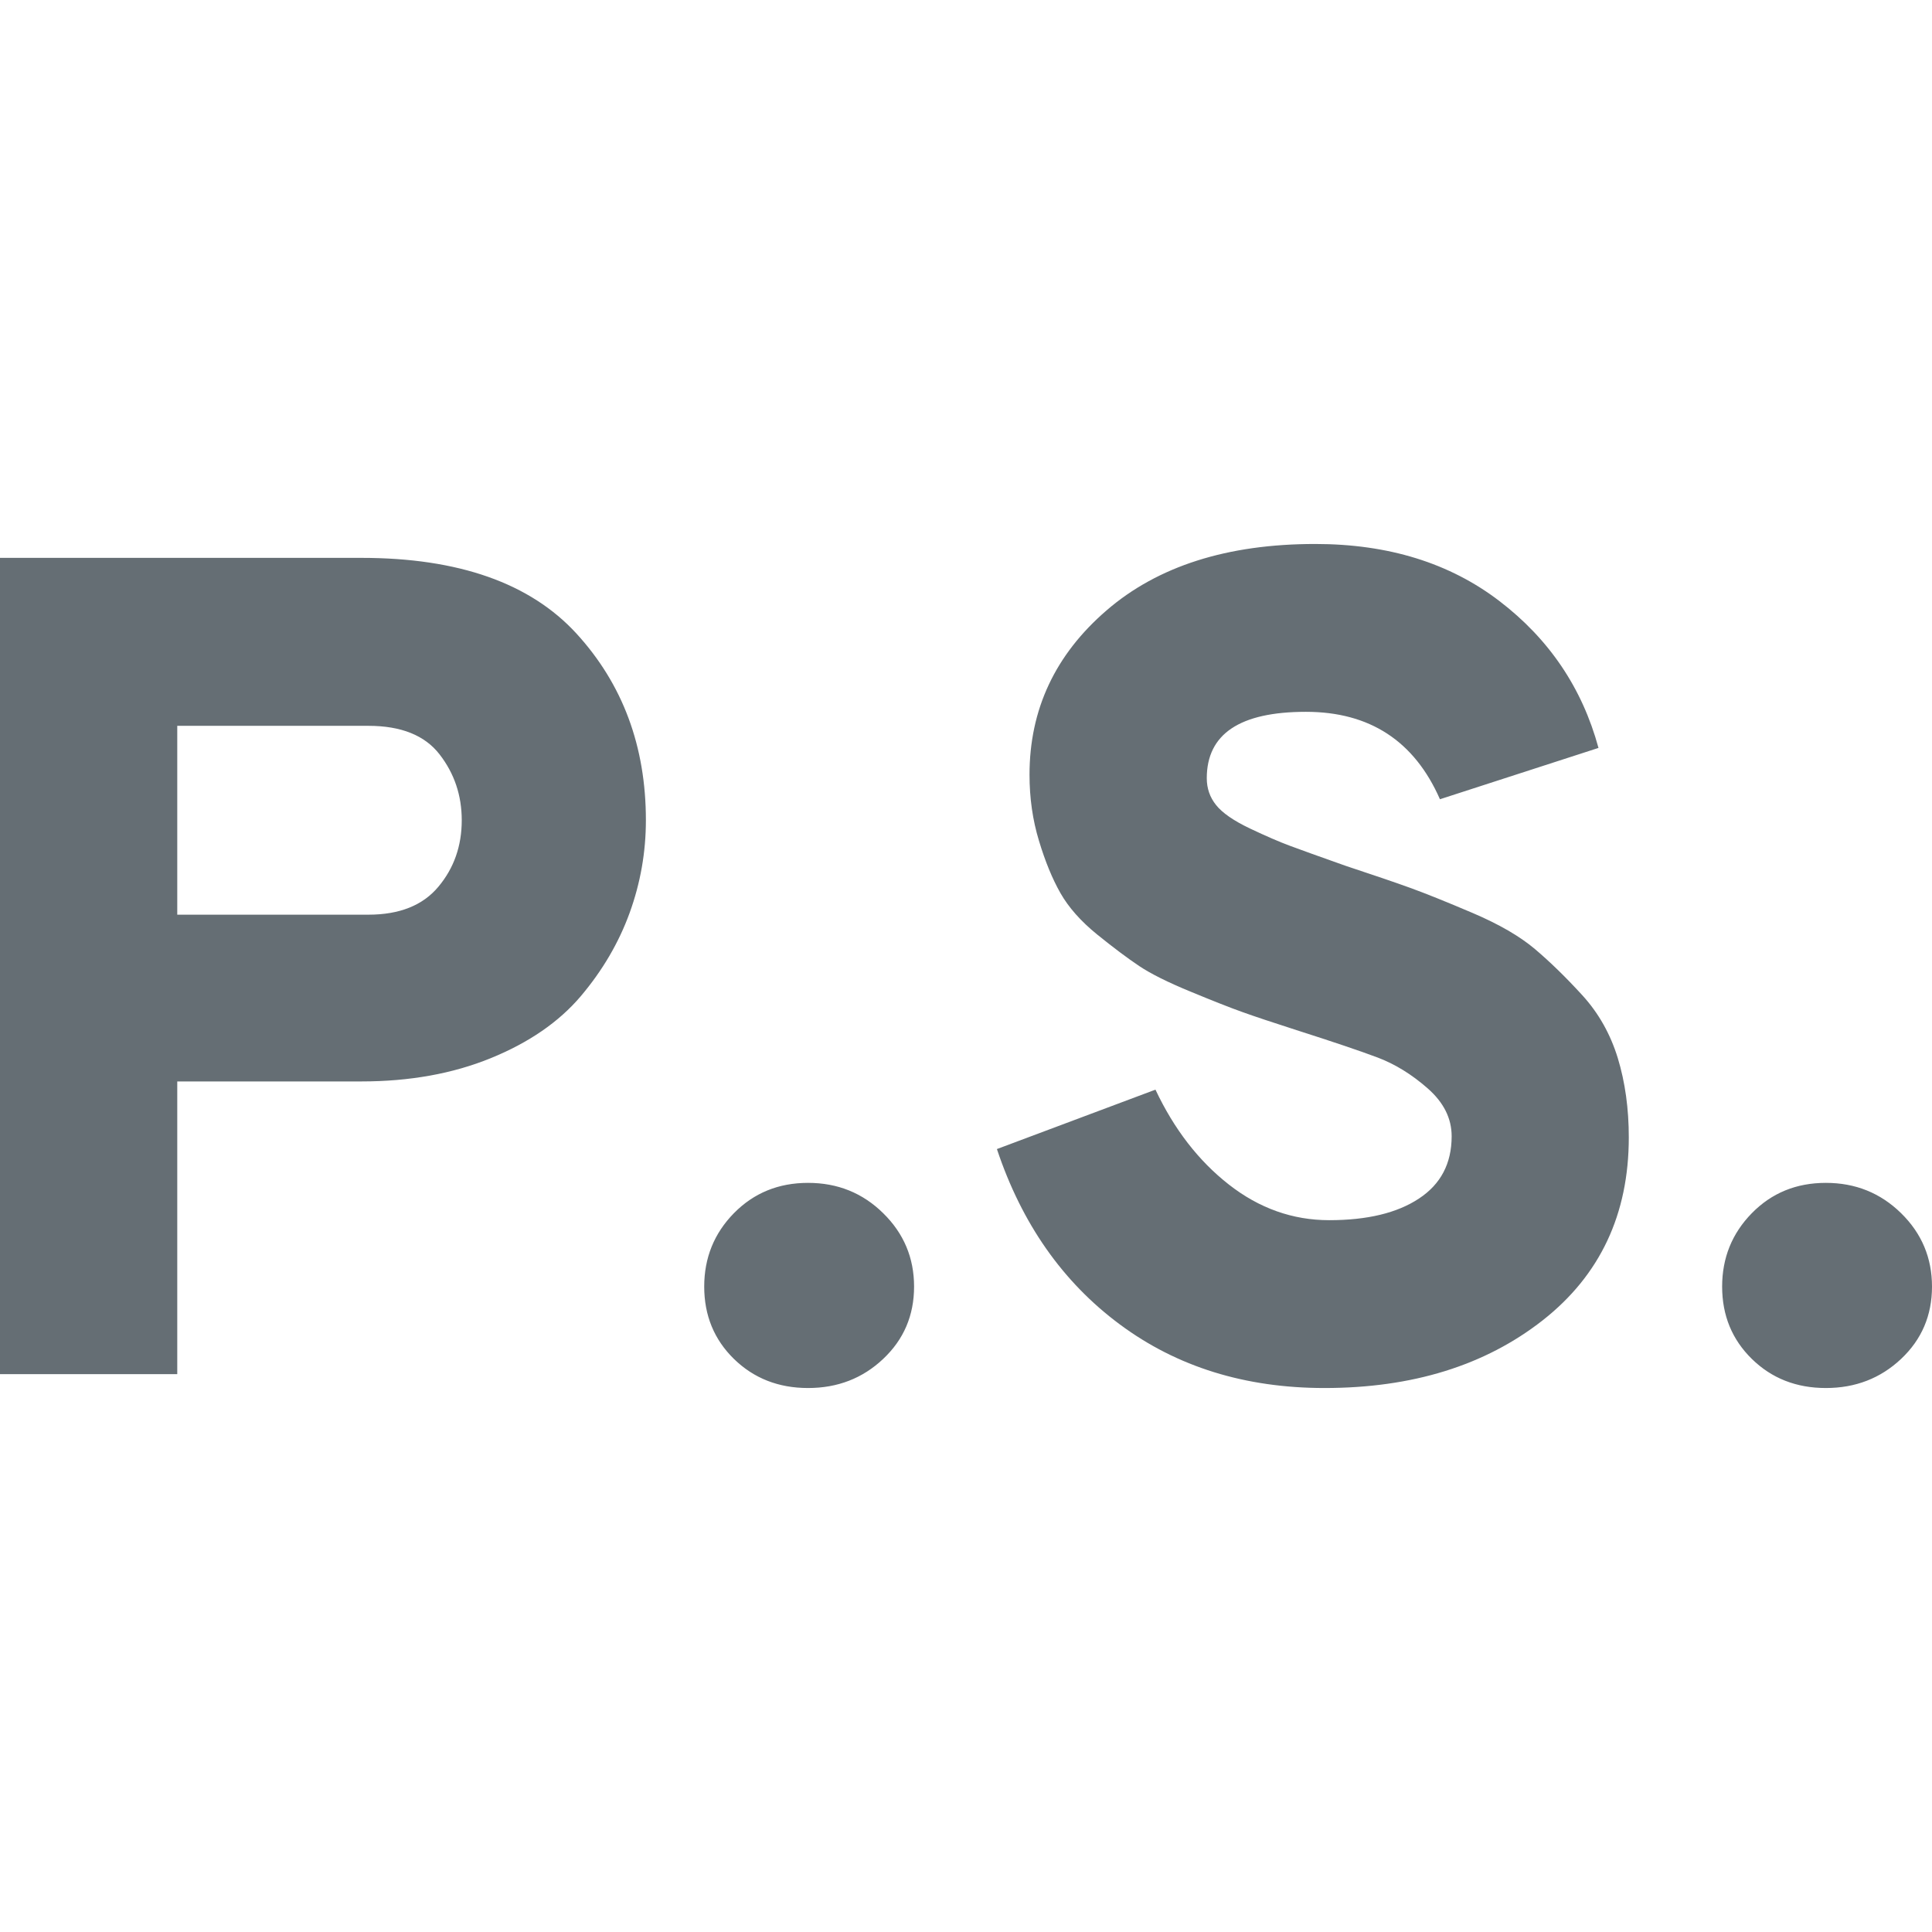 <svg xmlns="http://www.w3.org/2000/svg" style="isolation:isolate" width="16" height="16" viewBox="0 0 16 16">
 <path fill="#656e74" fill-rule="evenodd" d="M 1.468 11.38 L 0 11.38 L 0 4.62 L 2.993 4.62 L 2.993 4.62 Q 4.2 4.62 4.775 5.248 L 4.775 5.248 L 4.775 5.248 Q 5.349 5.876 5.349 6.793 L 5.349 6.793 L 5.349 6.793 Q 5.349 7.189 5.214 7.561 L 5.214 7.561 L 5.214 7.561 Q 5.079 7.932 4.809 8.251 L 4.809 8.251 L 4.809 8.251 Q 4.538 8.57 4.065 8.763 L 4.065 8.763 L 4.065 8.763 Q 3.592 8.956 2.993 8.956 L 2.993 8.956 L 1.468 8.956 L 1.468 11.38 Z M 1.468 7.575 L 3.051 7.575 L 3.051 7.575 Q 3.438 7.575 3.631 7.343 L 3.631 7.343 L 3.631 7.343 Q 3.824 7.112 3.824 6.793 L 3.824 6.793 L 3.824 6.793 Q 3.824 6.484 3.64 6.247 L 3.64 6.247 L 3.64 6.247 Q 3.457 6.011 3.051 6.011 L 3.051 6.011 L 1.468 6.011 L 1.468 7.575 Z M 7.314 11.254 L 7.314 11.254 L 7.314 11.254 Q 7.059 11.495 6.692 11.495 L 6.692 11.495 L 6.692 11.495 Q 6.325 11.495 6.078 11.254 L 6.078 11.254 L 6.078 11.254 Q 5.832 11.013 5.832 10.655 L 5.832 10.655 L 5.832 10.655 Q 5.832 10.298 6.078 10.047 L 6.078 10.047 L 6.078 10.047 Q 6.325 9.796 6.692 9.796 L 6.692 9.796 L 6.692 9.796 Q 7.059 9.796 7.314 10.047 L 7.314 10.047 L 7.314 10.047 Q 7.57 10.298 7.57 10.655 L 7.57 10.655 L 7.57 10.655 Q 7.57 11.013 7.314 11.254 Z M 10.969 11.495 L 10.969 11.495 L 10.969 11.495 Q 9.984 11.495 9.275 10.969 L 9.275 10.969 L 9.275 10.969 Q 8.565 10.443 8.256 9.516 L 8.256 9.516 L 9.569 9.024 L 9.569 9.024 Q 9.801 9.516 10.177 9.81 L 10.177 9.81 L 10.177 9.81 Q 10.554 10.105 11.008 10.105 L 11.008 10.105 L 11.008 10.105 Q 11.481 10.105 11.751 9.926 L 11.751 9.926 L 11.751 9.926 Q 12.022 9.748 12.022 9.41 L 12.022 9.41 L 12.022 9.41 Q 12.022 9.188 11.824 9.014 L 11.824 9.014 L 11.824 9.014 Q 11.626 8.84 11.409 8.758 L 11.409 8.758 L 11.409 8.758 Q 11.191 8.676 10.737 8.531 L 10.737 8.531 L 10.737 8.531 Q 10.438 8.435 10.288 8.381 L 10.288 8.381 L 10.288 8.381 Q 10.139 8.328 9.859 8.212 L 9.859 8.212 L 9.859 8.212 Q 9.579 8.097 9.434 8 L 9.434 8 L 9.434 8 Q 9.289 7.903 9.086 7.739 L 9.086 7.739 L 9.086 7.739 Q 8.884 7.575 8.782 7.396 L 8.782 7.396 L 8.782 7.396 Q 8.681 7.218 8.604 6.962 L 8.604 6.962 L 8.604 6.962 Q 8.526 6.706 8.526 6.416 L 8.526 6.416 L 8.526 6.416 Q 8.526 5.605 9.164 5.055 L 9.164 5.055 L 9.164 5.055 Q 9.801 4.505 10.892 4.505 L 10.892 4.505 L 10.892 4.505 Q 11.8 4.505 12.418 4.978 L 12.418 4.978 L 12.418 4.978 Q 13.036 5.451 13.238 6.194 L 13.238 6.194 L 11.925 6.619 L 11.925 6.619 Q 11.607 5.895 10.815 5.895 L 10.815 5.895 L 10.815 5.895 Q 9.994 5.895 9.994 6.445 L 9.994 6.445 L 9.994 6.445 Q 9.994 6.571 10.071 6.667 L 10.071 6.667 L 10.071 6.667 Q 10.148 6.764 10.351 6.861 L 10.351 6.861 L 10.351 6.861 Q 10.554 6.957 10.684 7.005 L 10.684 7.005 L 10.684 7.005 Q 10.815 7.054 11.143 7.17 L 11.143 7.17 L 11.143 7.17 Q 11.491 7.285 11.679 7.353 L 11.679 7.353 L 11.679 7.353 Q 11.867 7.421 12.196 7.561 L 12.196 7.561 L 12.196 7.561 Q 12.524 7.701 12.712 7.86 L 12.712 7.86 L 12.712 7.86 Q 12.9 8.019 13.103 8.241 L 13.103 8.241 L 13.103 8.241 Q 13.306 8.463 13.398 8.763 L 13.398 8.763 L 13.398 8.763 Q 13.489 9.062 13.489 9.419 L 13.489 9.419 L 13.489 9.419 Q 13.489 10.375 12.775 10.935 L 12.775 10.935 L 12.775 10.935 Q 12.06 11.495 10.969 11.495 Z M 15.744 11.254 L 15.744 11.254 L 15.744 11.254 Q 15.488 11.495 15.121 11.495 L 15.121 11.495 L 15.121 11.495 Q 14.754 11.495 14.508 11.254 L 14.508 11.254 L 14.508 11.254 Q 14.262 11.013 14.262 10.655 L 14.262 10.655 L 14.262 10.655 Q 14.262 10.298 14.508 10.047 L 14.508 10.047 L 14.508 10.047 Q 14.754 9.796 15.121 9.796 L 15.121 9.796 L 15.121 9.796 Q 15.488 9.796 15.744 10.047 L 15.744 10.047 L 15.744 10.047 Q 16 10.298 16 10.655 L 16 10.655 L 16 10.655 Q 16 11.013 15.744 11.254 Z"/>
</svg>
